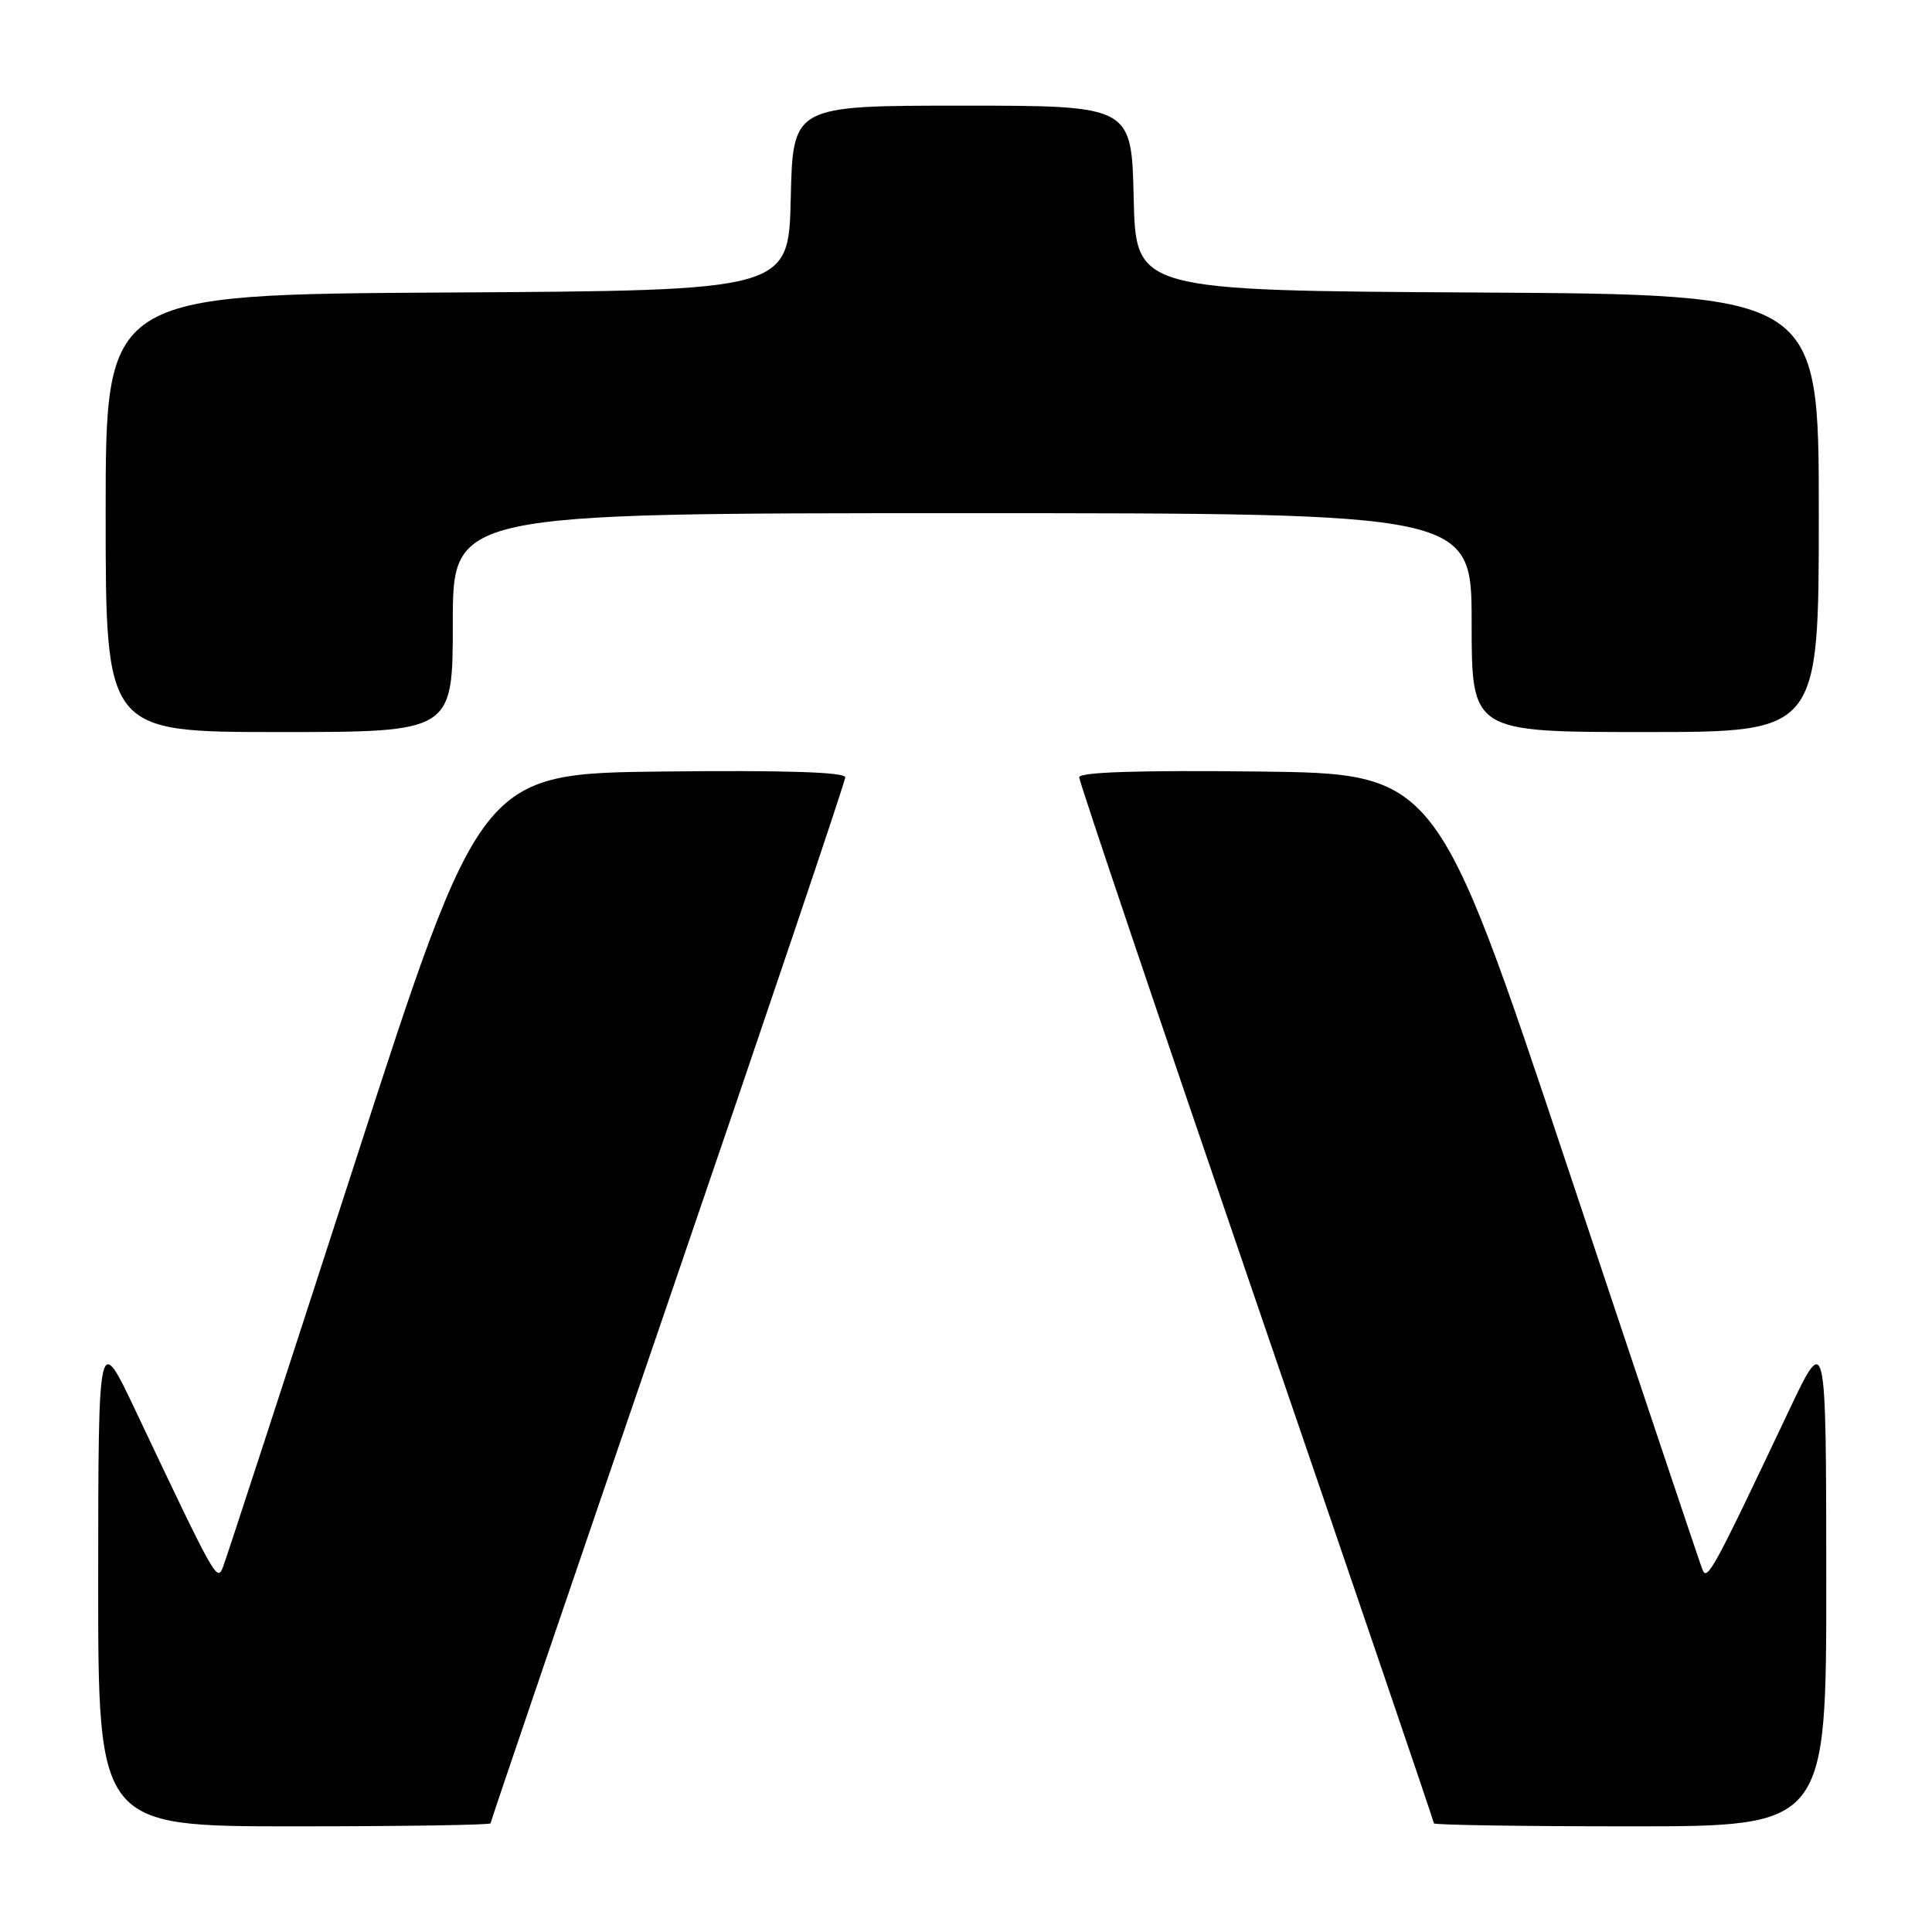 <?xml version="1.0" encoding="UTF-8" standalone="no"?>
<!DOCTYPE svg PUBLIC "-//W3C//DTD SVG 1.1//EN" "http://www.w3.org/Graphics/SVG/1.1/DTD/svg11.dtd" >
<svg xmlns="http://www.w3.org/2000/svg" xmlns:xlink="http://www.w3.org/1999/xlink" version="1.1" viewBox="0 0 256 256">
 <g >
 <path fill="currentColor"
d=" M 65.00 241.60 C 65.00 241.37 75.57 210.33 88.50 172.62 C 101.42 134.90 112.00 103.57 112.00 103.00 C 112.00 102.31 104.05 102.05 87.86 102.23 C 63.71 102.50 63.71 102.50 46.98 154.21 C 37.77 182.65 29.92 206.73 29.52 207.71 C 28.75 209.62 28.49 209.14 18.00 187.00 C 13.03 176.50 13.03 176.50 13.01 209.25 C 13.00 242.00 13.00 242.00 39.00 242.00 C 53.30 242.00 65.00 241.82 65.00 241.60 Z  M 241.99 209.25 C 241.97 176.50 241.97 176.50 237.00 187.00 C 227.04 208.03 226.22 209.55 225.59 208.00 C 225.26 207.18 217.19 183.10 207.66 154.50 C 190.33 102.50 190.33 102.50 166.67 102.23 C 150.80 102.05 143.00 102.31 143.00 103.00 C 143.00 103.57 153.57 134.90 166.50 172.62 C 179.43 210.33 190.00 241.37 190.00 241.60 C 190.00 241.82 201.70 242.00 216.00 242.00 C 242.00 242.00 242.00 242.00 241.99 209.25 Z  M 60.00 82.50 C 60.00 68.00 60.00 68.00 127.50 68.00 C 195.00 68.00 195.00 68.00 195.00 82.50 C 195.00 97.00 195.00 97.00 218.00 97.00 C 241.00 97.00 241.00 97.00 241.00 68.01 C 241.00 39.02 241.00 39.02 195.75 38.76 C 150.50 38.50 150.50 38.50 150.22 26.25 C 149.94 14.00 149.94 14.00 127.50 14.00 C 105.06 14.00 105.06 14.00 104.78 26.25 C 104.50 38.50 104.50 38.50 59.25 38.76 C 14.00 39.02 14.00 39.02 14.00 68.01 C 14.00 97.00 14.00 97.00 37.00 97.00 C 60.00 97.00 60.00 97.00 60.00 82.50 Z "/>
</g>
</svg>